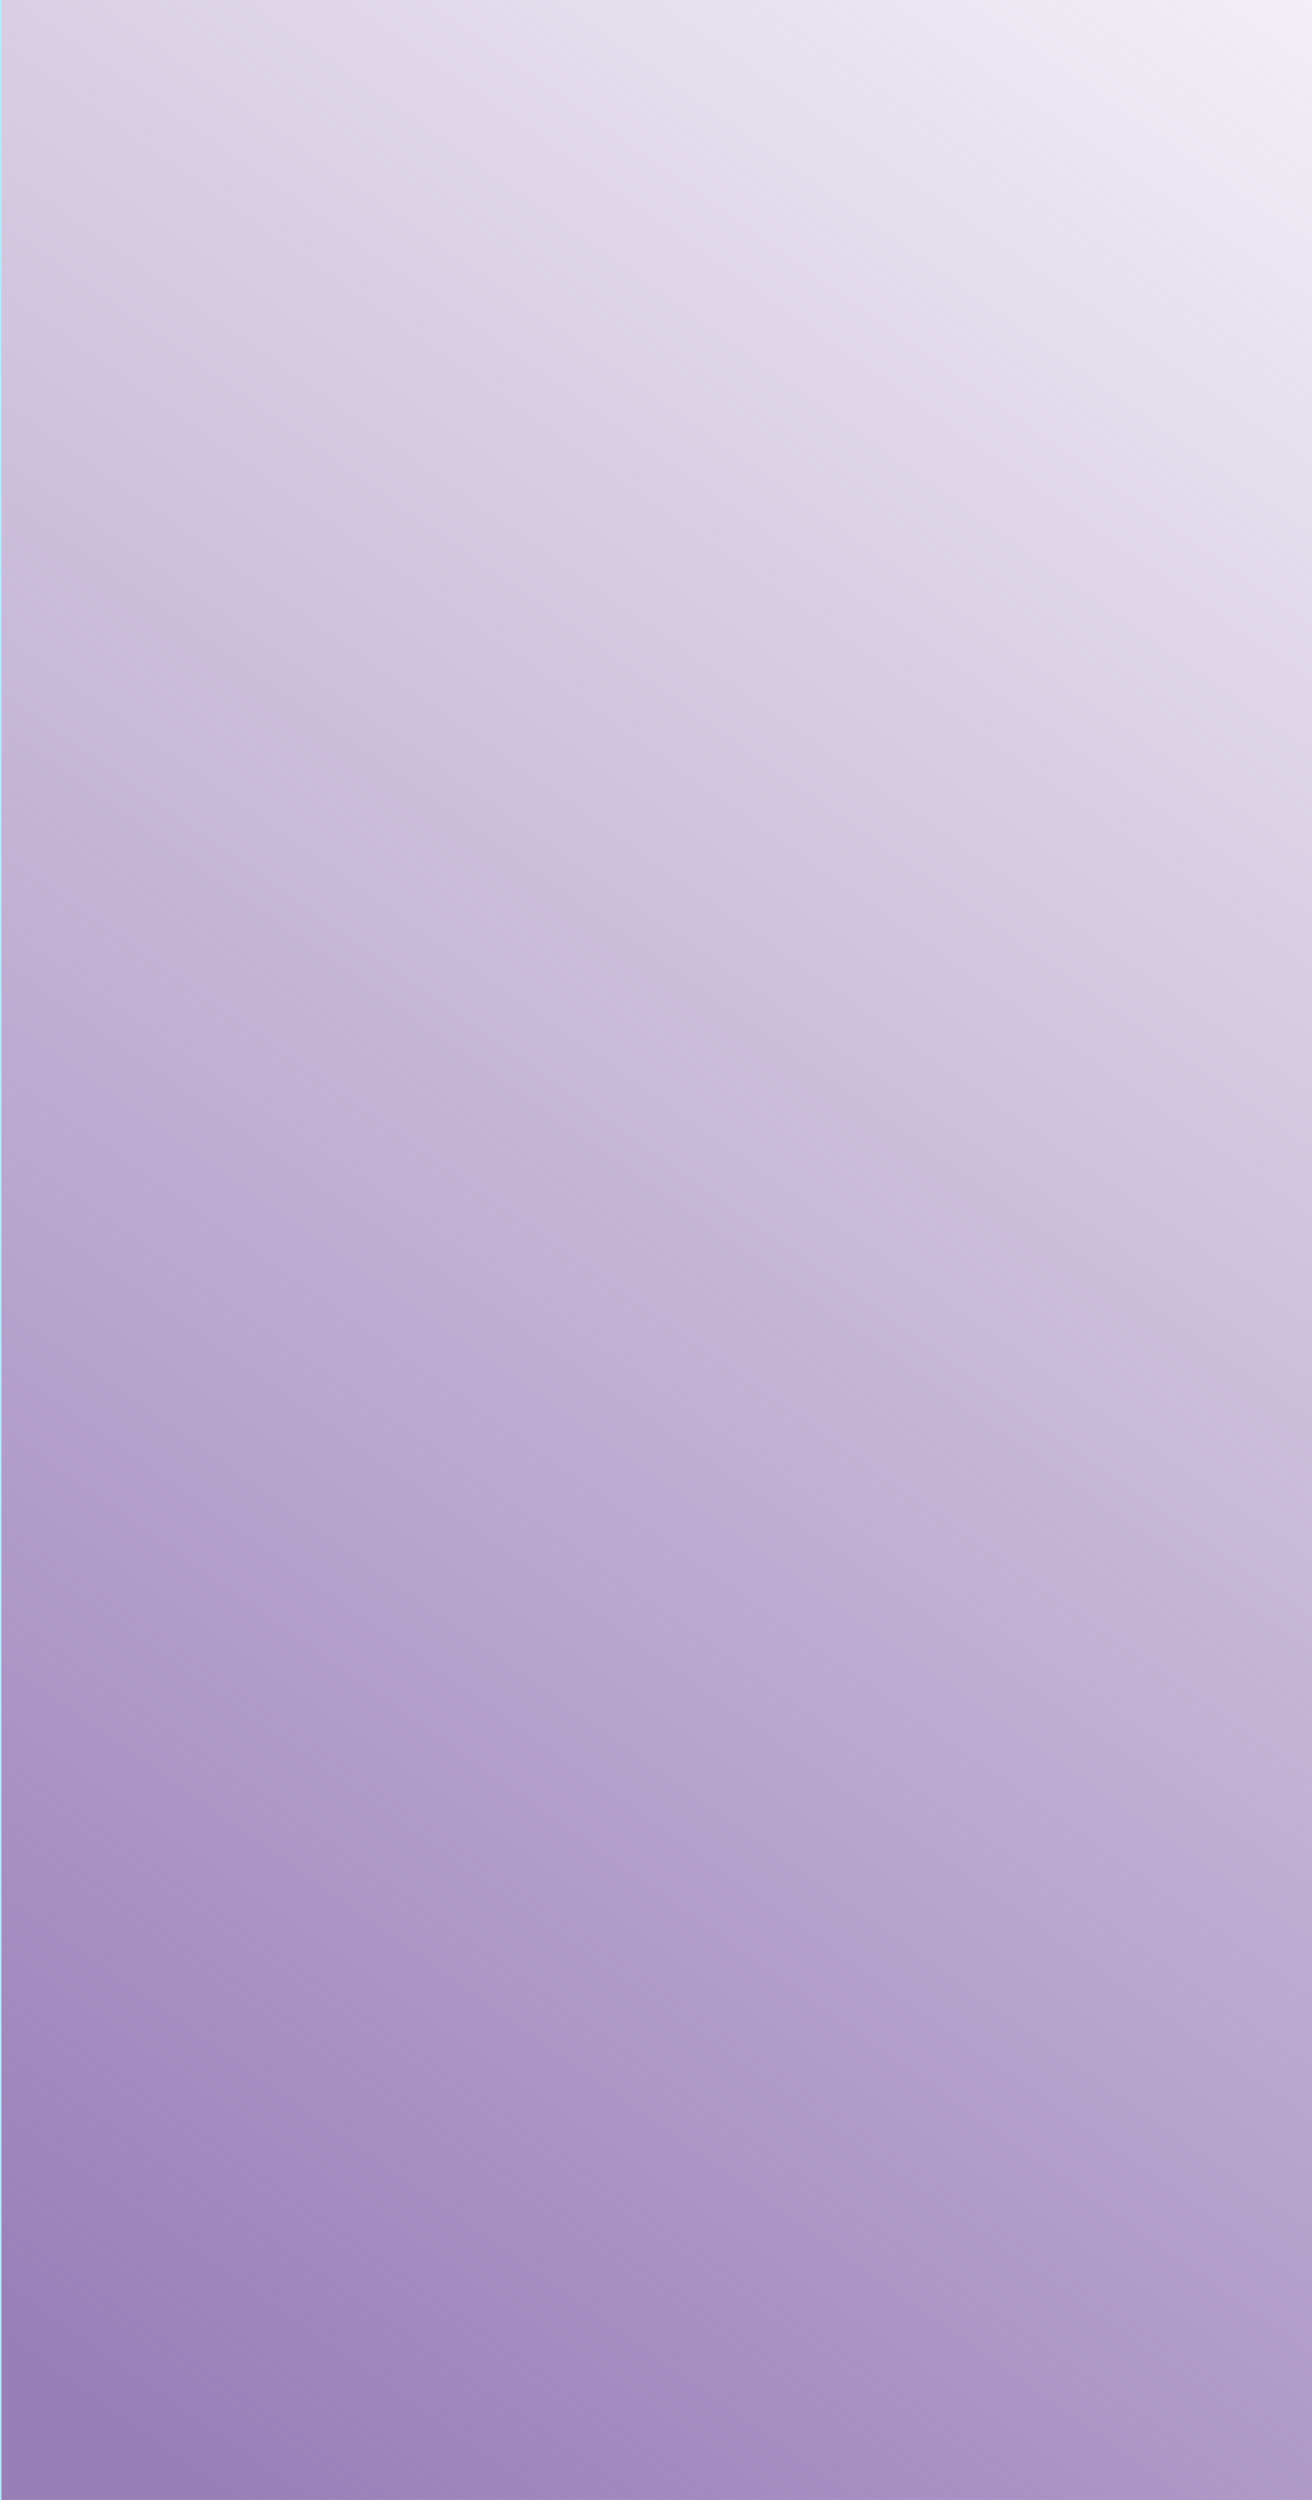 <?xml version="1.0" encoding="UTF-8" standalone="no"?>
<!-- Created with Inkscape (http://www.inkscape.org/) -->

<svg
   xmlns:dc="http://purl.org/dc/elements/1.1/"
   xmlns:cc="http://creativecommons.org/ns#"
   xmlns:rdf="http://www.w3.org/1999/02/22-rdf-syntax-ns#"
   xmlns:svg="http://www.w3.org/2000/svg"
   xmlns="http://www.w3.org/2000/svg"
   xmlns:xlink="http://www.w3.org/1999/xlink"
   xmlns:sodipodi="http://sodipodi.sourceforge.net/DTD/sodipodi-0.dtd"
   xmlns:inkscape="http://www.inkscape.org/namespaces/inkscape"
   width="210mm"
   height="400mm"
   viewBox="0 0 210 400"
   version="1.1"
   id="svg8"
   inkscape:export-filename="C:\Users\Louis\Desktop\bgd_lav.png"
   inkscape:export-xdpi="100"
   inkscape:export-ydpi="100"
   inkscape:version="0.92.1 r15371"
   sodipodi:docname="bgd_lav.svg">
  <defs
     id="defs2">
    <linearGradient
       inkscape:collect="always"
       id="linearGradient4491">
      <stop
         style="stop-color:#997fb8;stop-opacity:1;"
         offset="0"
         id="stop4487" />
      <stop
         style="stop-color:#997fb8;stop-opacity:0;"
         offset="1"
         id="stop4489" />
    </linearGradient>
    <linearGradient
       inkscape:collect="always"
       xlink:href="#linearGradient4491"
       id="linearGradient4493"
       x1="-125.488"
       y1="343.869"
       x2="154.97"
       y2="-53.762"
       gradientUnits="userSpaceOnUse"
       gradientTransform="translate(145.933,-58.998)" />
  </defs>
  <sodipodi:namedview
     id="base"
     pagecolor="#ffffff"
     bordercolor="#666666"
     borderopacity="1.0"
     inkscape:pageopacity="0.0"
     inkscape:pageshadow="2"
     inkscape:zoom="0.35"
     inkscape:cx="-825.74497"
     inkscape:cy="722.44963"
     inkscape:document-units="mm"
     inkscape:current-layer="layer1"
     showgrid="false"
     inkscape:window-width="1920"
     inkscape:window-height="1001"
     inkscape:window-x="-9"
     inkscape:window-y="-9"
     inkscape:window-maximized="1" />
  <g
     inkscape:label="Layer 1"
     inkscape:groupmode="layer"
     id="layer1"
     transform="translate(0,103)">
    <rect
       style="opacity:1;vector-effect:none;fill:#ffffff;fill-opacity:1;fill-rule:nonzero;stroke:none;stroke-width:0.625;stroke-linecap:butt;stroke-linejoin:miter;stroke-miterlimit:4;stroke-dasharray:none;stroke-dashoffset:0;stroke-opacity:1"
       id="rect4487"
       width="213.935"
       height="416.611"
       x="0"
       y="-109.784" />
    <rect
       style="opacity:1;vector-effect:none;fill:url(#linearGradient4493);fill-opacity:1;fill-rule:nonzero;stroke:#abefff;stroke-width:0.461;stroke-linecap:butt;stroke-linejoin:miter;stroke-miterlimit:4;stroke-dasharray:none;stroke-dashoffset:0;stroke-opacity:1"
       id="rect4485"
       width="623.729"
       height="477.074"
       x="0"
       y="-170.247" />
  </g>
</svg>
